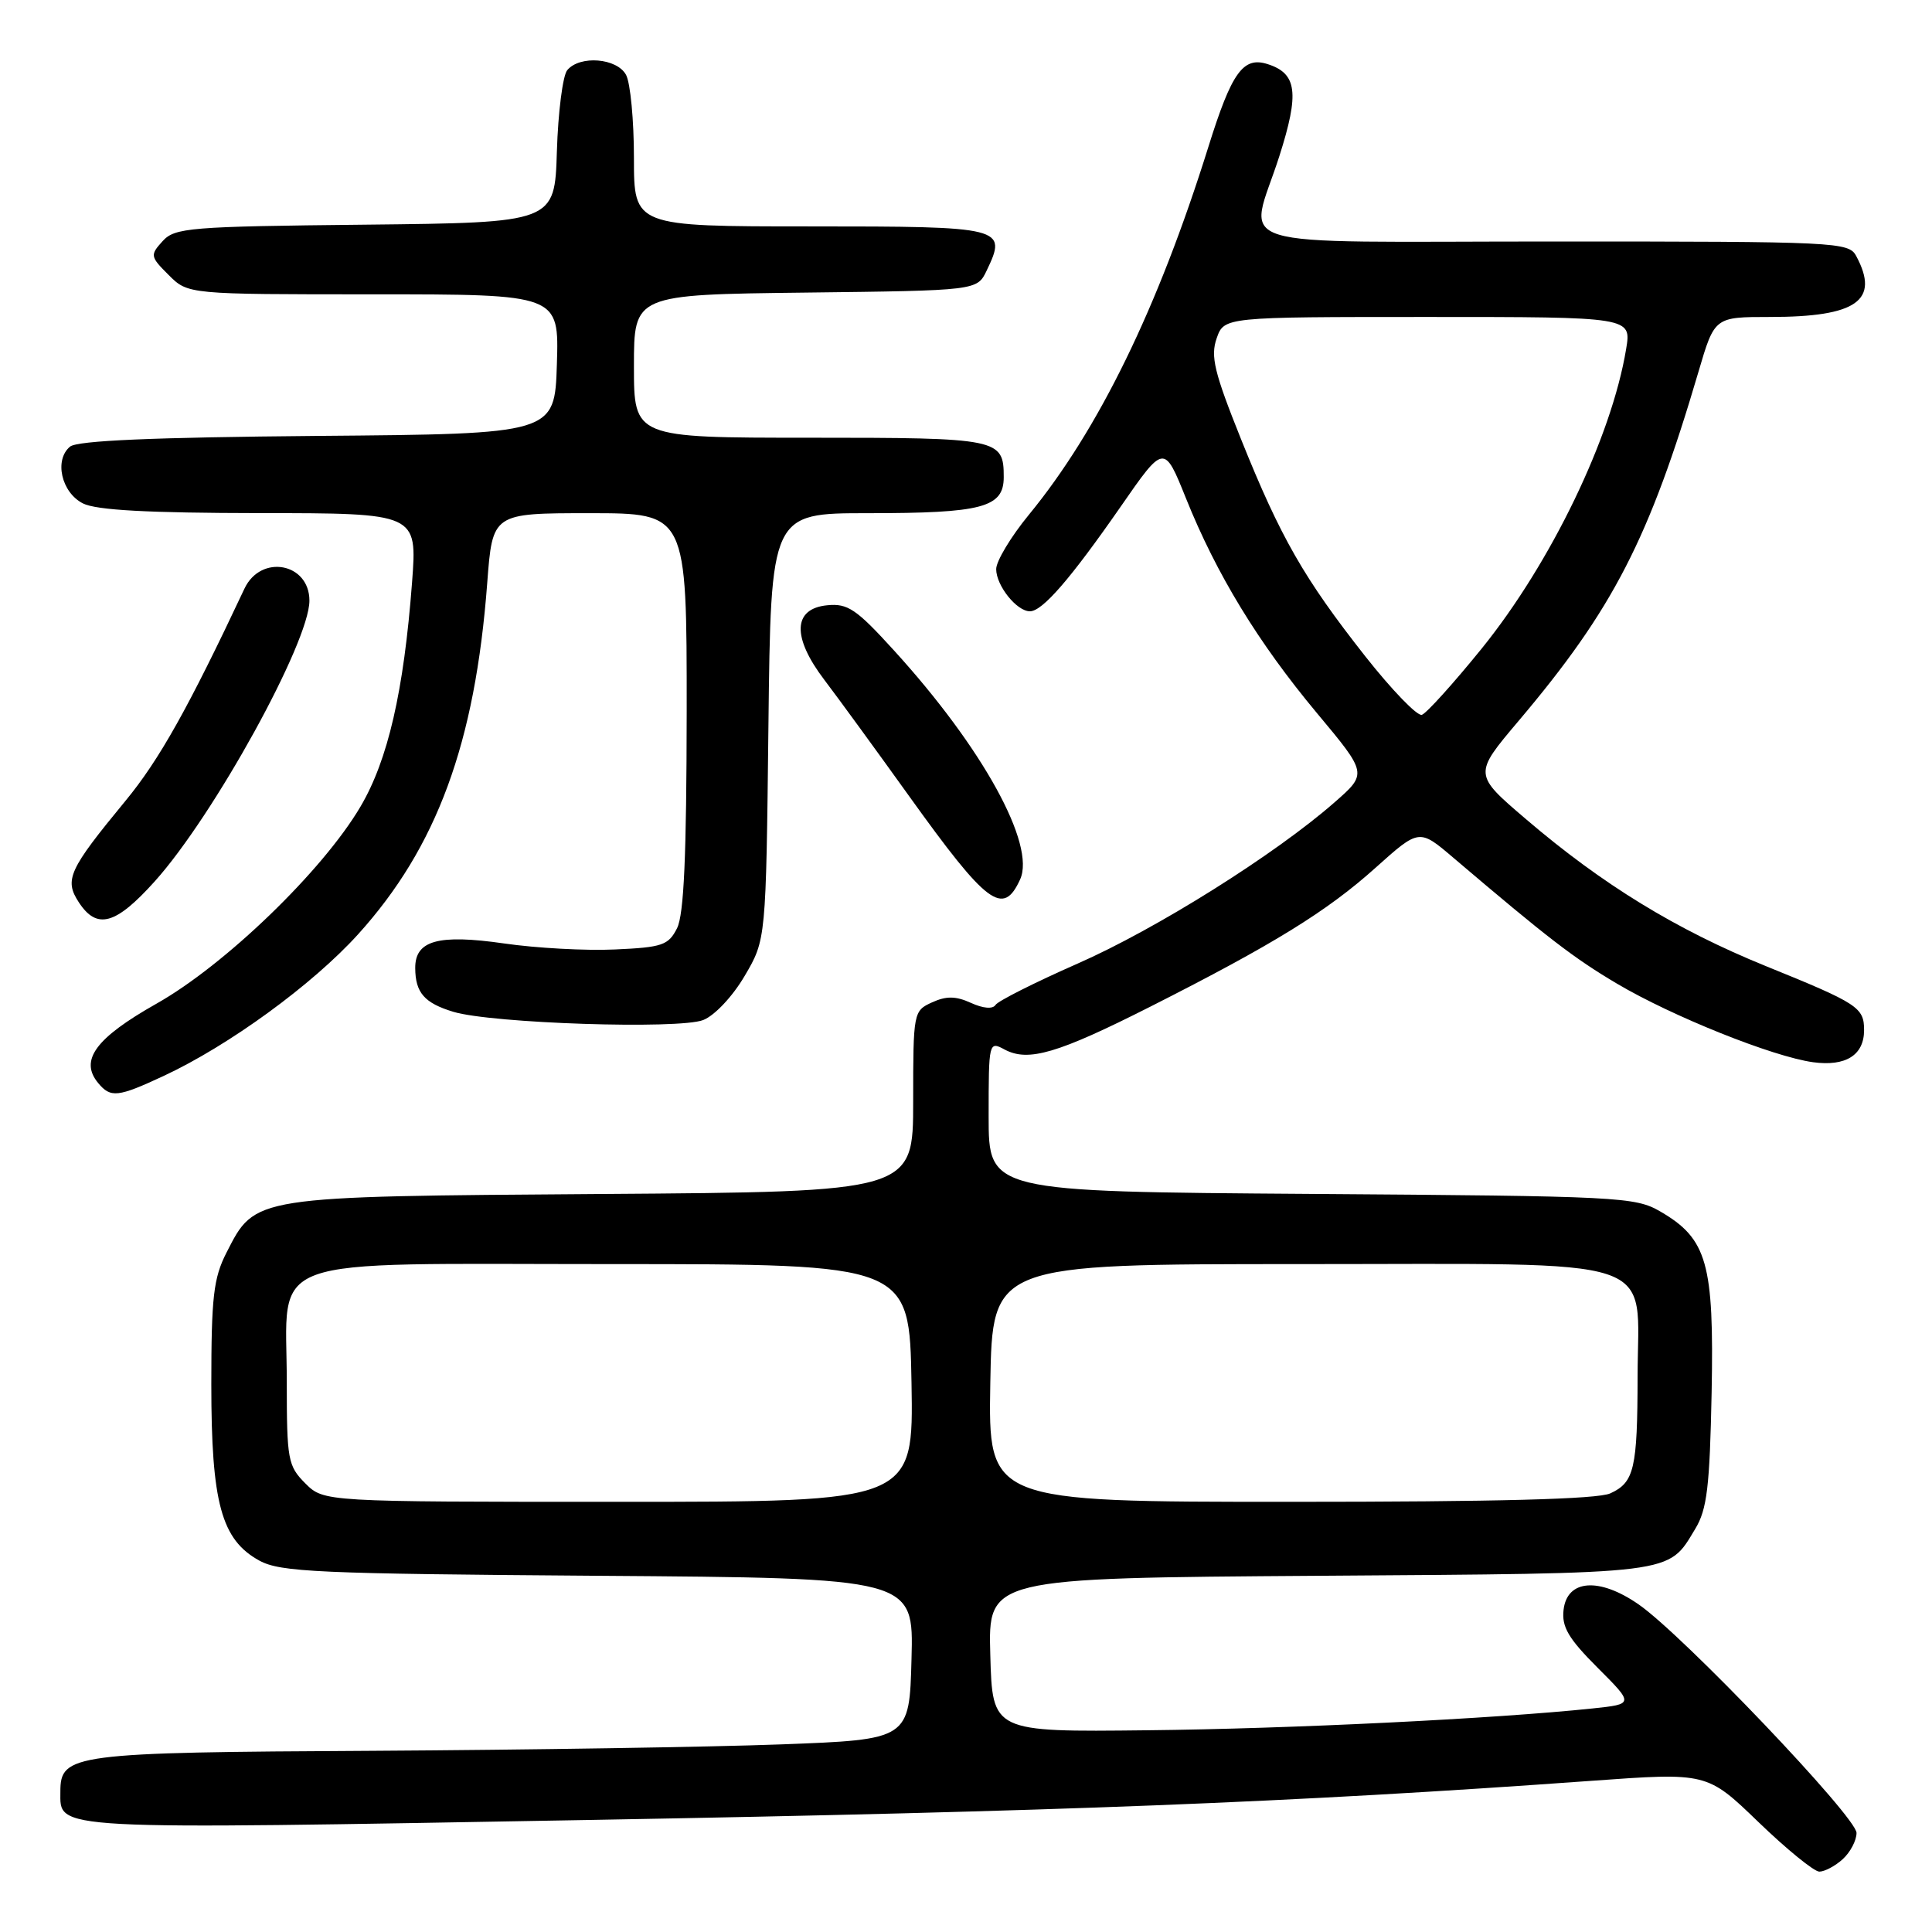<?xml version="1.0" encoding="UTF-8" standalone="no"?>
<!DOCTYPE svg PUBLIC "-//W3C//DTD SVG 1.1//EN" "http://www.w3.org/Graphics/SVG/1.1/DTD/svg11.dtd" >
<svg xmlns="http://www.w3.org/2000/svg" xmlns:xlink="http://www.w3.org/1999/xlink" version="1.1" viewBox="0 0 256 256">
 <g >
 <path fill="currentColor"
d=" M 244.17 246.35 C 245.18 245.43 246.00 243.87 246.00 242.87 C 246.00 240.78 223.00 216.65 217.11 212.58 C 211.90 208.97 207.64 209.28 207.18 213.32 C 206.92 215.57 207.82 217.11 211.68 220.97 C 216.51 225.80 216.51 225.80 211.01 226.38 C 198.04 227.74 171.03 229.07 152.00 229.27 C 131.50 229.50 131.50 229.50 131.22 219.30 C 130.93 209.10 130.93 209.10 174.72 208.80 C 222.45 208.47 220.95 208.66 224.63 202.58 C 226.19 200.01 226.55 197.03 226.80 184.50 C 227.13 167.39 226.21 164.14 220.00 160.53 C 216.65 158.59 214.63 158.49 173.75 158.20 C 131.00 157.90 131.00 157.90 131.00 147.92 C 131.00 138.05 131.03 137.94 133.12 139.07 C 136.26 140.74 140.14 139.60 152.44 133.38 C 168.76 125.12 175.83 120.76 182.27 114.98 C 188.05 109.80 188.05 109.80 192.57 113.65 C 205.13 124.33 208.52 126.94 214.26 130.34 C 221.59 134.68 234.92 140.02 240.24 140.75 C 244.57 141.34 247.00 139.81 247.00 136.50 C 247.00 133.49 246.21 132.97 234.00 128.02 C 222.09 123.18 212.34 117.21 202.21 108.55 C 195.24 102.60 195.24 102.60 201.20 95.55 C 213.74 80.73 218.53 71.43 225.06 49.25 C 227.19 42.00 227.19 42.00 234.53 42.00 C 246.03 42.00 249.12 39.82 245.96 33.93 C 244.97 32.07 243.46 32.00 205.96 32.00 C 161.20 32.00 165.48 33.33 169.52 20.69 C 172.20 12.30 171.87 9.73 167.95 8.49 C 164.72 7.46 163.20 9.59 160.12 19.45 C 153.43 40.83 145.58 56.94 136.33 68.21 C 133.95 71.11 132.00 74.35 132.00 75.41 C 132.00 77.60 134.72 81.00 136.47 81.00 C 138.12 81.00 141.82 76.74 148.47 67.17 C 154.25 58.83 154.25 58.83 157.14 66.01 C 161.18 76.08 166.73 85.18 174.51 94.50 C 181.19 102.50 181.19 102.50 176.84 106.31 C 168.97 113.21 153.22 123.10 142.77 127.69 C 137.12 130.18 132.23 132.64 131.91 133.16 C 131.55 133.73 130.28 133.63 128.66 132.89 C 126.64 131.97 125.39 131.96 123.50 132.82 C 121.04 133.94 121.00 134.13 121.00 145.94 C 121.00 157.92 121.00 157.92 79.75 158.21 C 33.33 158.54 33.85 158.46 30.01 165.98 C 28.29 169.35 28.00 171.87 28.00 183.44 C 28.00 199.16 29.33 204.03 34.37 206.79 C 37.16 208.31 42.09 208.53 79.28 208.80 C 121.07 209.10 121.07 209.10 120.78 219.80 C 120.50 230.50 120.50 230.50 103.50 231.14 C 94.15 231.49 69.85 231.87 49.50 231.99 C 9.59 232.20 8.00 232.41 8.00 237.40 C 8.00 242.54 6.05 242.43 78.31 241.15 C 140.39 240.04 171.14 238.84 210.85 235.97 C 226.19 234.86 226.19 234.86 233.00 241.43 C 236.74 245.04 240.38 248.00 241.07 248.00 C 241.77 248.00 243.17 247.26 244.17 246.35 Z  M 21.68 142.57 C 30.33 138.54 41.39 130.48 47.43 123.82 C 57.89 112.26 62.96 98.48 64.56 77.25 C 65.26 68.00 65.26 68.00 78.13 68.00 C 91.00 68.00 91.00 68.00 90.99 94.25 C 90.97 113.36 90.63 121.18 89.71 123.00 C 88.57 125.25 87.76 125.53 81.47 125.81 C 77.64 125.99 71.03 125.63 66.78 125.01 C 58.07 123.76 54.99 124.61 55.02 128.29 C 55.04 131.54 56.24 132.91 60.07 134.07 C 65.16 135.61 89.96 136.42 93.18 135.16 C 94.70 134.56 97.08 132.03 98.68 129.30 C 101.50 124.50 101.50 124.50 101.82 96.25 C 102.14 68.00 102.14 68.00 115.00 68.00 C 130.16 68.00 133.00 67.25 133.00 63.22 C 133.00 58.12 132.39 58.00 107.30 58.00 C 84.00 58.00 84.00 58.00 84.00 48.52 C 84.00 39.04 84.00 39.04 106.74 38.77 C 129.47 38.50 129.47 38.50 130.74 35.85 C 133.49 30.11 133.04 30.00 107.39 30.00 C 84.00 30.00 84.00 30.00 84.00 20.93 C 84.00 15.95 83.53 11.00 82.96 9.93 C 81.76 7.69 76.83 7.29 75.16 9.30 C 74.57 10.02 73.95 14.86 73.79 20.05 C 73.50 29.50 73.50 29.50 48.39 29.77 C 25.06 30.01 23.16 30.17 21.54 31.96 C 19.87 33.80 19.90 34.00 22.35 36.44 C 24.91 39.00 24.91 39.00 49.49 39.00 C 74.08 39.00 74.08 39.00 73.79 48.25 C 73.50 57.50 73.50 57.50 42.09 57.76 C 20.24 57.95 10.25 58.38 9.28 59.18 C 7.15 60.95 8.14 65.27 11.00 66.71 C 12.77 67.60 19.62 67.97 34.39 67.99 C 55.29 68.00 55.29 68.00 54.60 77.16 C 53.51 91.57 51.41 100.71 47.76 106.89 C 42.77 115.37 29.81 127.88 20.72 133.00 C 12.67 137.55 10.50 140.49 13.01 143.51 C 14.66 145.50 15.61 145.40 21.68 142.57 Z  M 20.50 116.79 C 28.34 108.07 41.00 85.10 41.00 79.59 C 41.00 74.58 34.56 73.39 32.39 78.00 C 24.96 93.81 21.08 100.73 16.59 106.16 C 9.10 115.25 8.49 116.58 10.45 119.57 C 12.85 123.23 15.33 122.54 20.50 116.79 Z  M 135.17 116.53 C 137.27 111.92 130.21 99.09 118.47 86.20 C 113.48 80.71 112.33 79.93 109.62 80.20 C 105.06 80.64 104.91 84.41 109.24 90.10 C 111.08 92.52 116.13 99.45 120.47 105.50 C 130.81 119.91 132.91 121.48 135.17 116.53 Z  M 40.45 196.55 C 38.15 194.24 38.00 193.43 38.00 183.16 C 38.00 166.04 33.97 167.50 81.16 167.50 C 120.50 167.50 120.50 167.50 120.78 183.25 C 121.05 199.00 121.05 199.00 81.98 199.00 C 42.91 199.00 42.91 199.00 40.45 196.55 Z  M 131.22 183.25 C 131.50 167.50 131.50 167.50 172.34 167.50 C 221.08 167.50 217.01 166.14 216.99 182.36 C 216.97 194.61 216.55 196.43 213.37 197.88 C 211.68 198.65 198.35 199.00 170.93 199.00 C 130.95 199.00 130.95 199.00 131.22 183.25 Z  M 180.91 86.97 C 172.78 76.64 169.69 71.25 164.45 58.21 C 160.90 49.36 160.38 47.22 161.21 44.84 C 162.20 42.00 162.20 42.00 189.19 42.00 C 216.18 42.00 216.18 42.00 215.47 46.25 C 213.54 57.94 205.51 74.59 196.33 85.94 C 192.57 90.58 189.00 94.53 188.40 94.72 C 187.79 94.91 184.42 91.42 180.91 86.97 Z "/>
</g>
</svg>